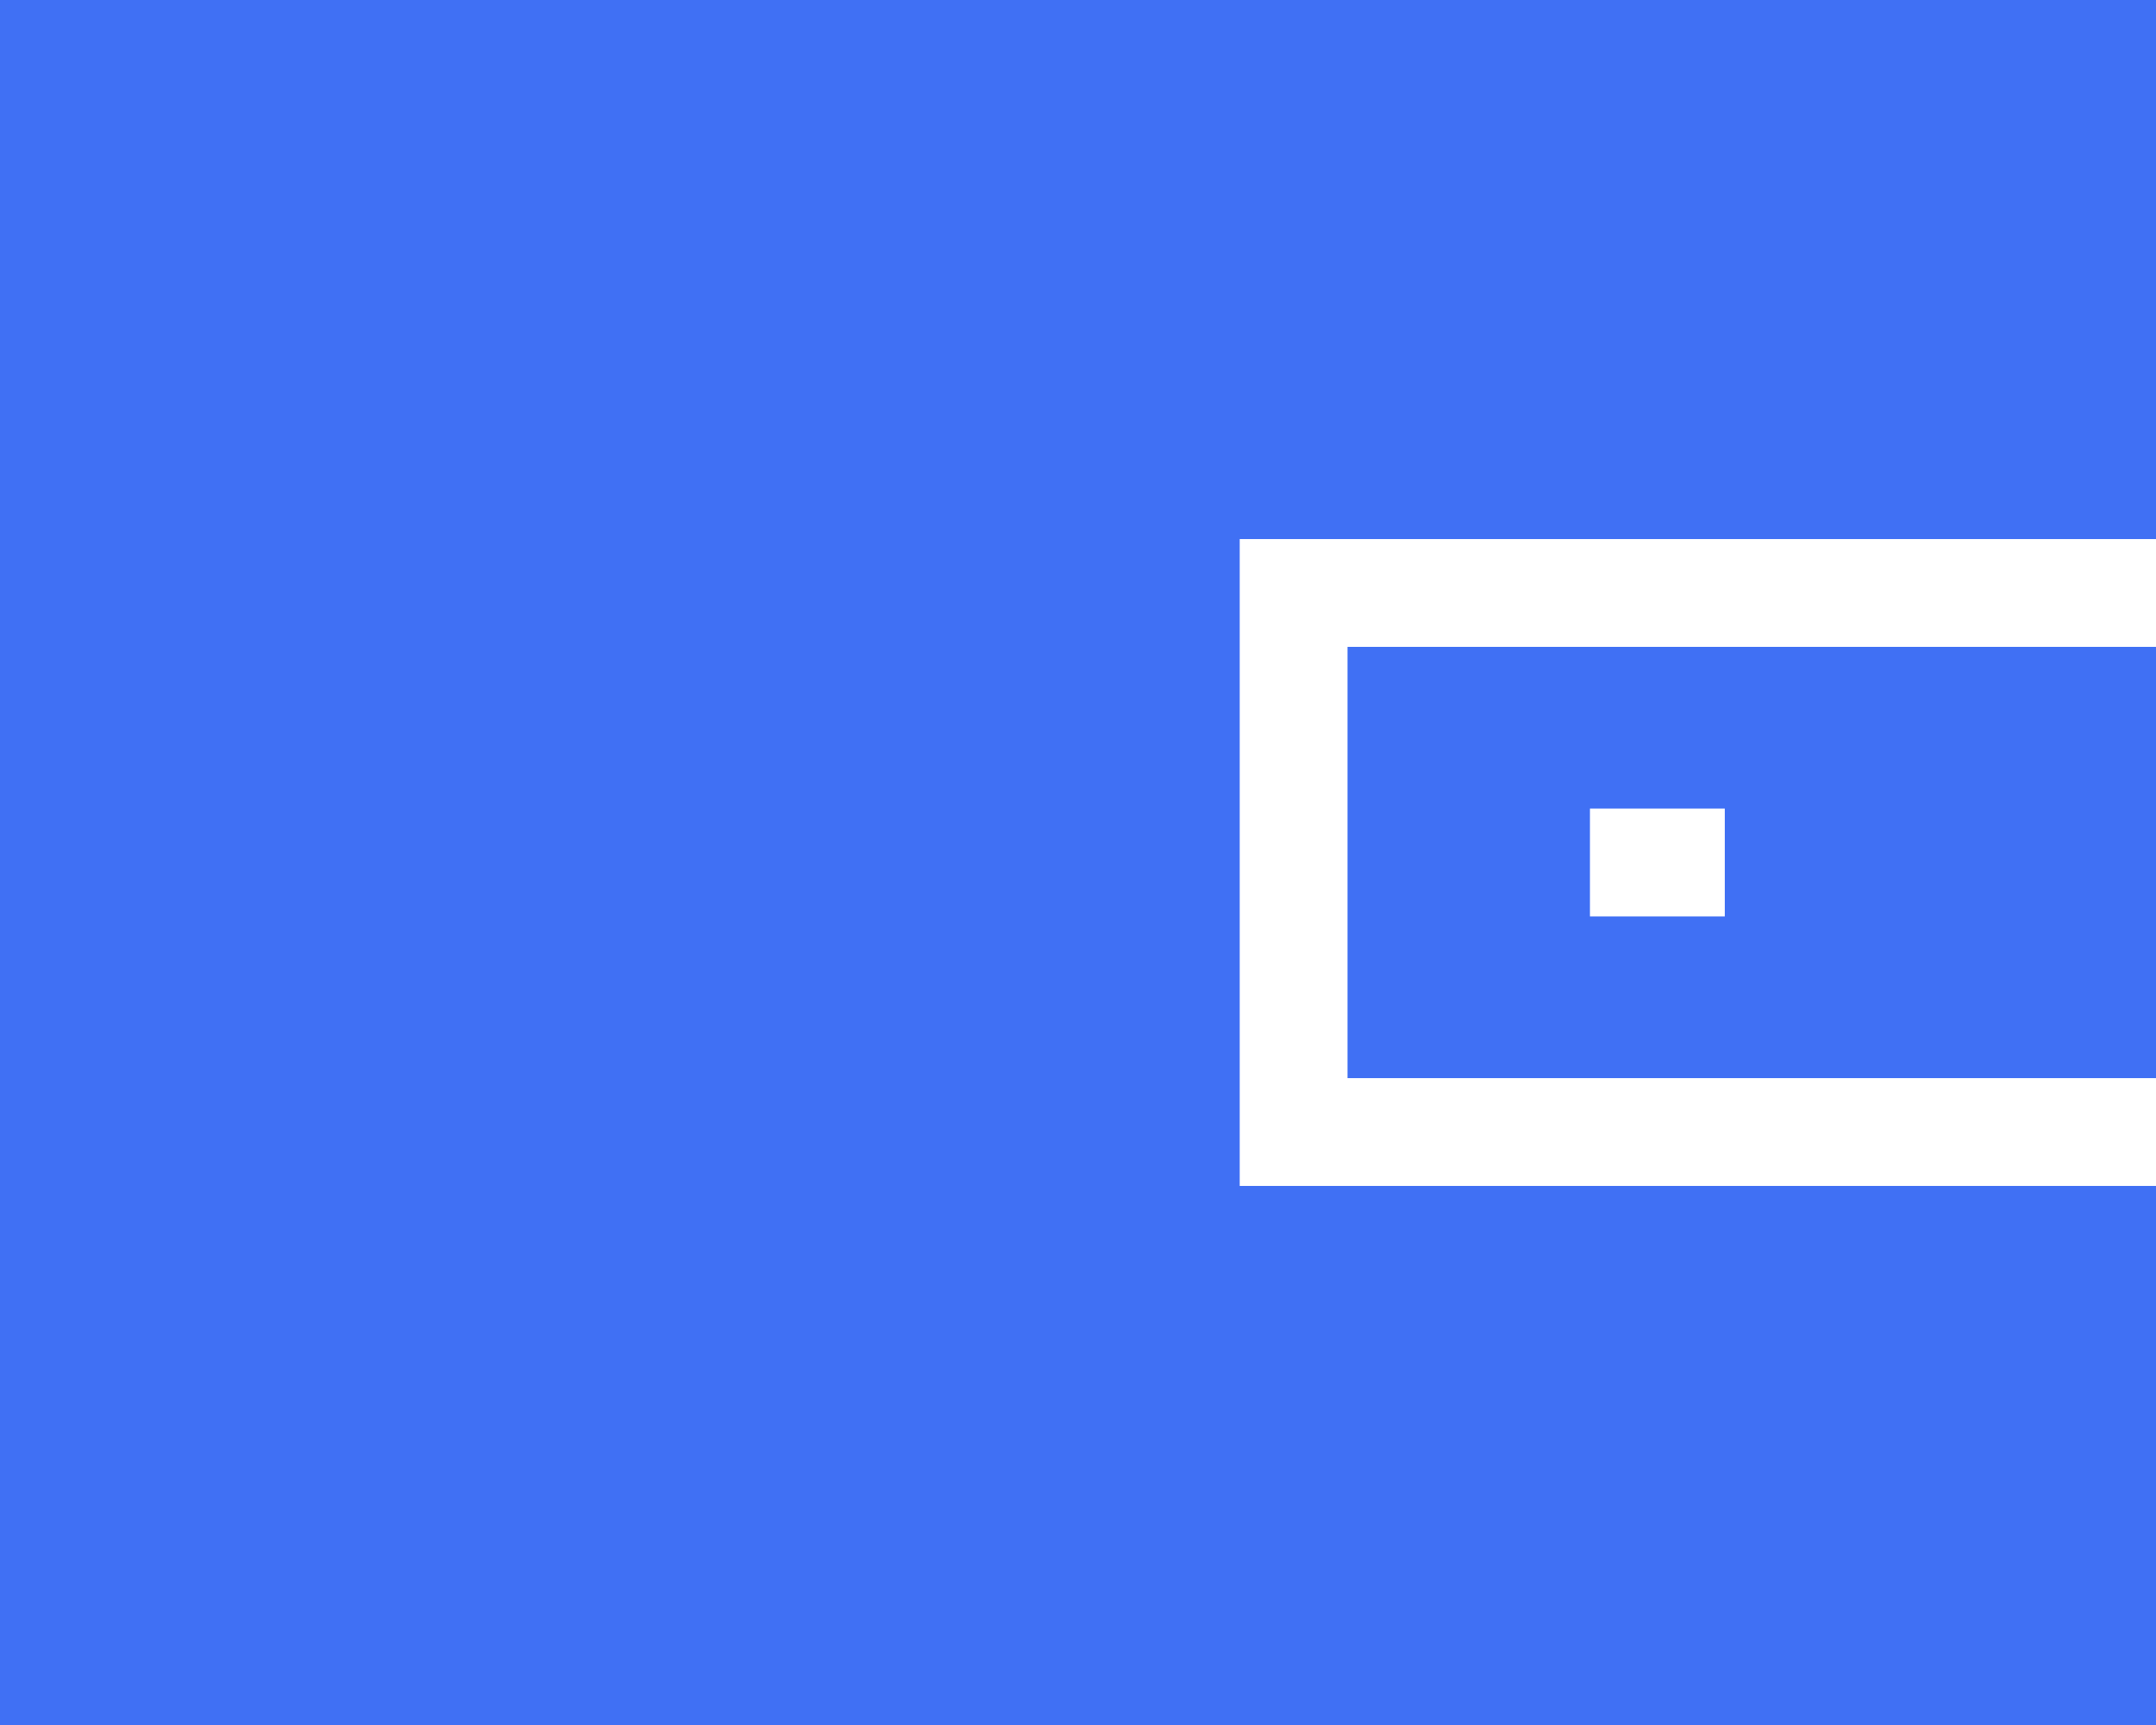 <svg xmlns="http://www.w3.org/2000/svg" width="20" height="16" viewBox="0 0 20 16">
  <path fill="#4070F4" fill-rule="evenodd" d="M20,5 L11.5,5 L11.5,11 L20,11 L20,16 L0,16 L0,0 L20,0 L20,5 Z M20,6 L20,10 L12.5,10 L12.5,6 L20,6 Z M16,7.5 L14.749,7.5 L14.749,8.5 L16,8.5 L16,7.5 Z"/>
</svg>
